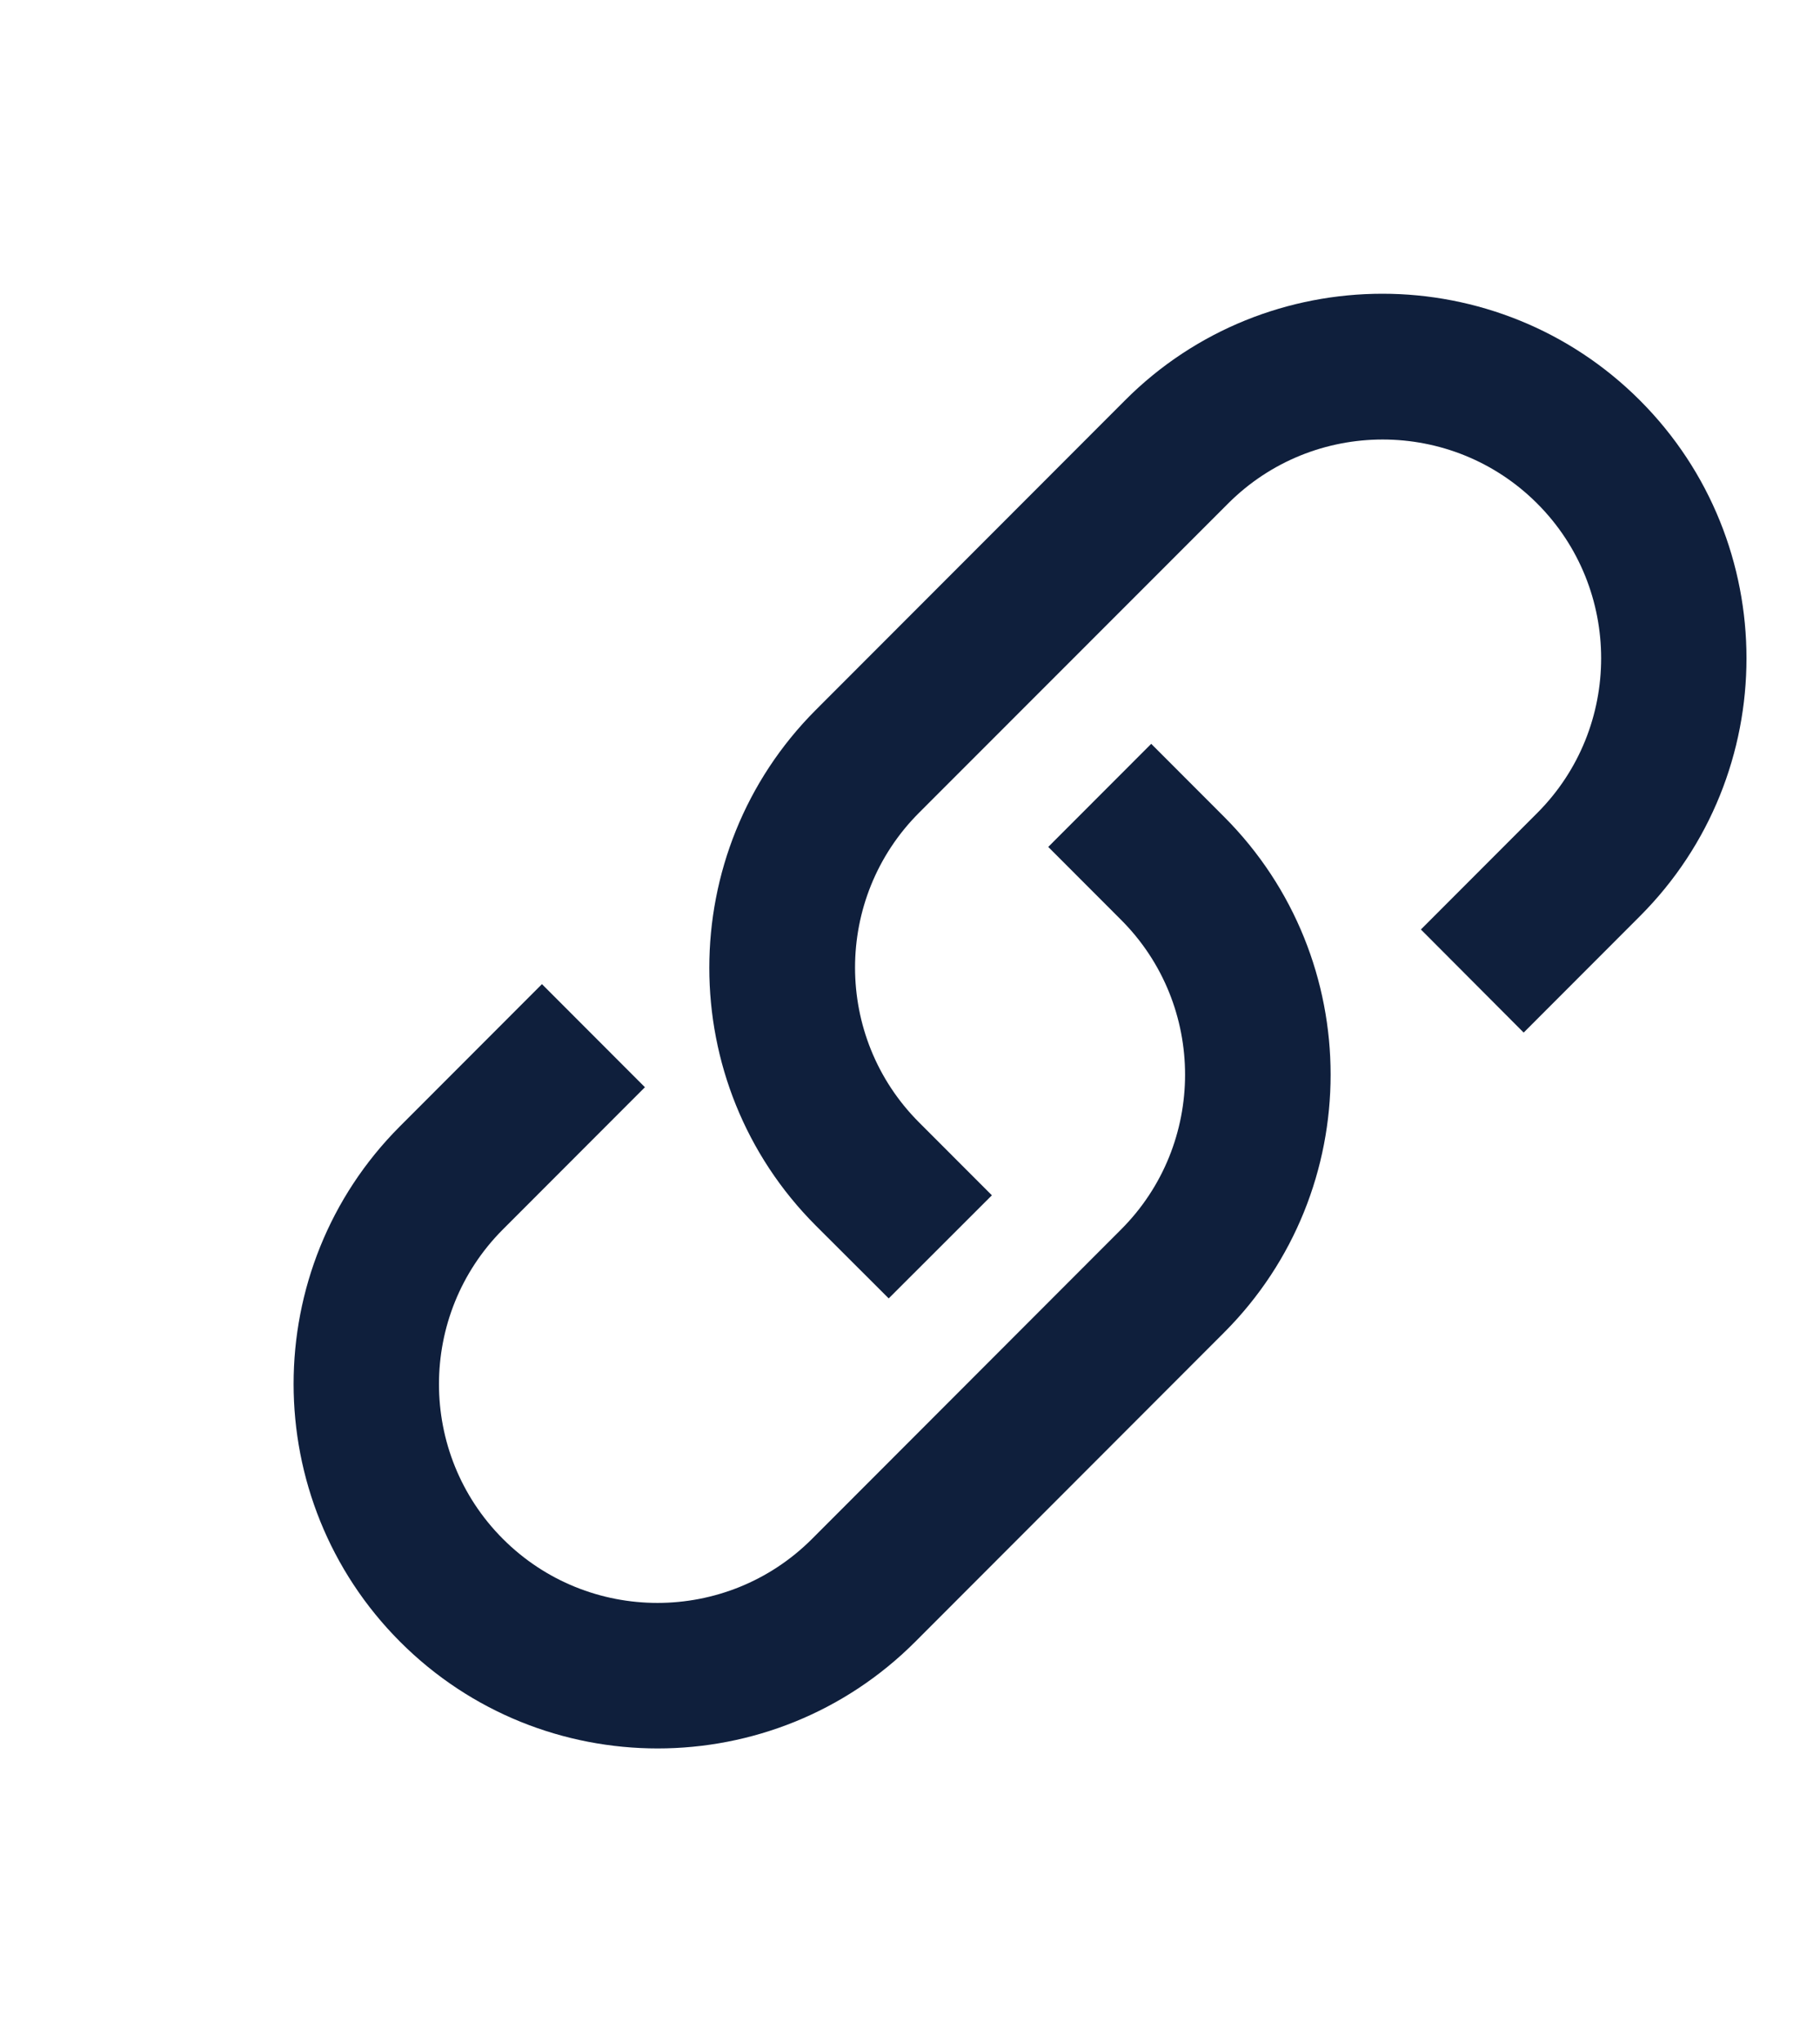<svg width="713" height="800" viewBox="0 0 713 800" fill="none" xmlns="http://www.w3.org/2000/svg">
    <path d="M156.757 643.203C212.39 698.906 302.902 698.906 358.536 643.203L479.556 522.031C535.19 466.328 535.19 375.703 479.556 320L450.998 291.406L410.658 331.797L439.216 360.391C472.612 393.828 472.612 448.203 439.216 481.641L318.117 602.891C284.722 636.328 230.415 636.328 197.019 602.891C163.623 569.453 163.623 515.078 197.019 481.641L252.653 425.938L212.312 385.547L156.679 441.25C101.123 496.875 101.123 587.5 156.757 643.203Z" fill="#0F1F3C" fillOpacity="0.1"/>
    <path d="M348.158 508.672L388.576 468.281L360.018 439.687C326.622 406.25 326.622 351.875 360.018 318.437L481.117 197.266C514.512 163.828 568.819 163.828 602.215 197.266C635.611 230.703 635.611 285.078 602.215 318.516L556.647 364.141L596.909 404.531L642.477 358.906C698.111 303.203 698.111 212.578 642.477 156.875C614.699 129.062 578.105 115.078 541.588 115.078C505.071 115.078 468.476 128.984 440.698 156.875L319.6 278.125C263.966 333.828 263.966 424.453 319.6 480.156L348.158 508.672Z" fill="#0F1F3C" fillOpacity="0.1"/>
</svg>
